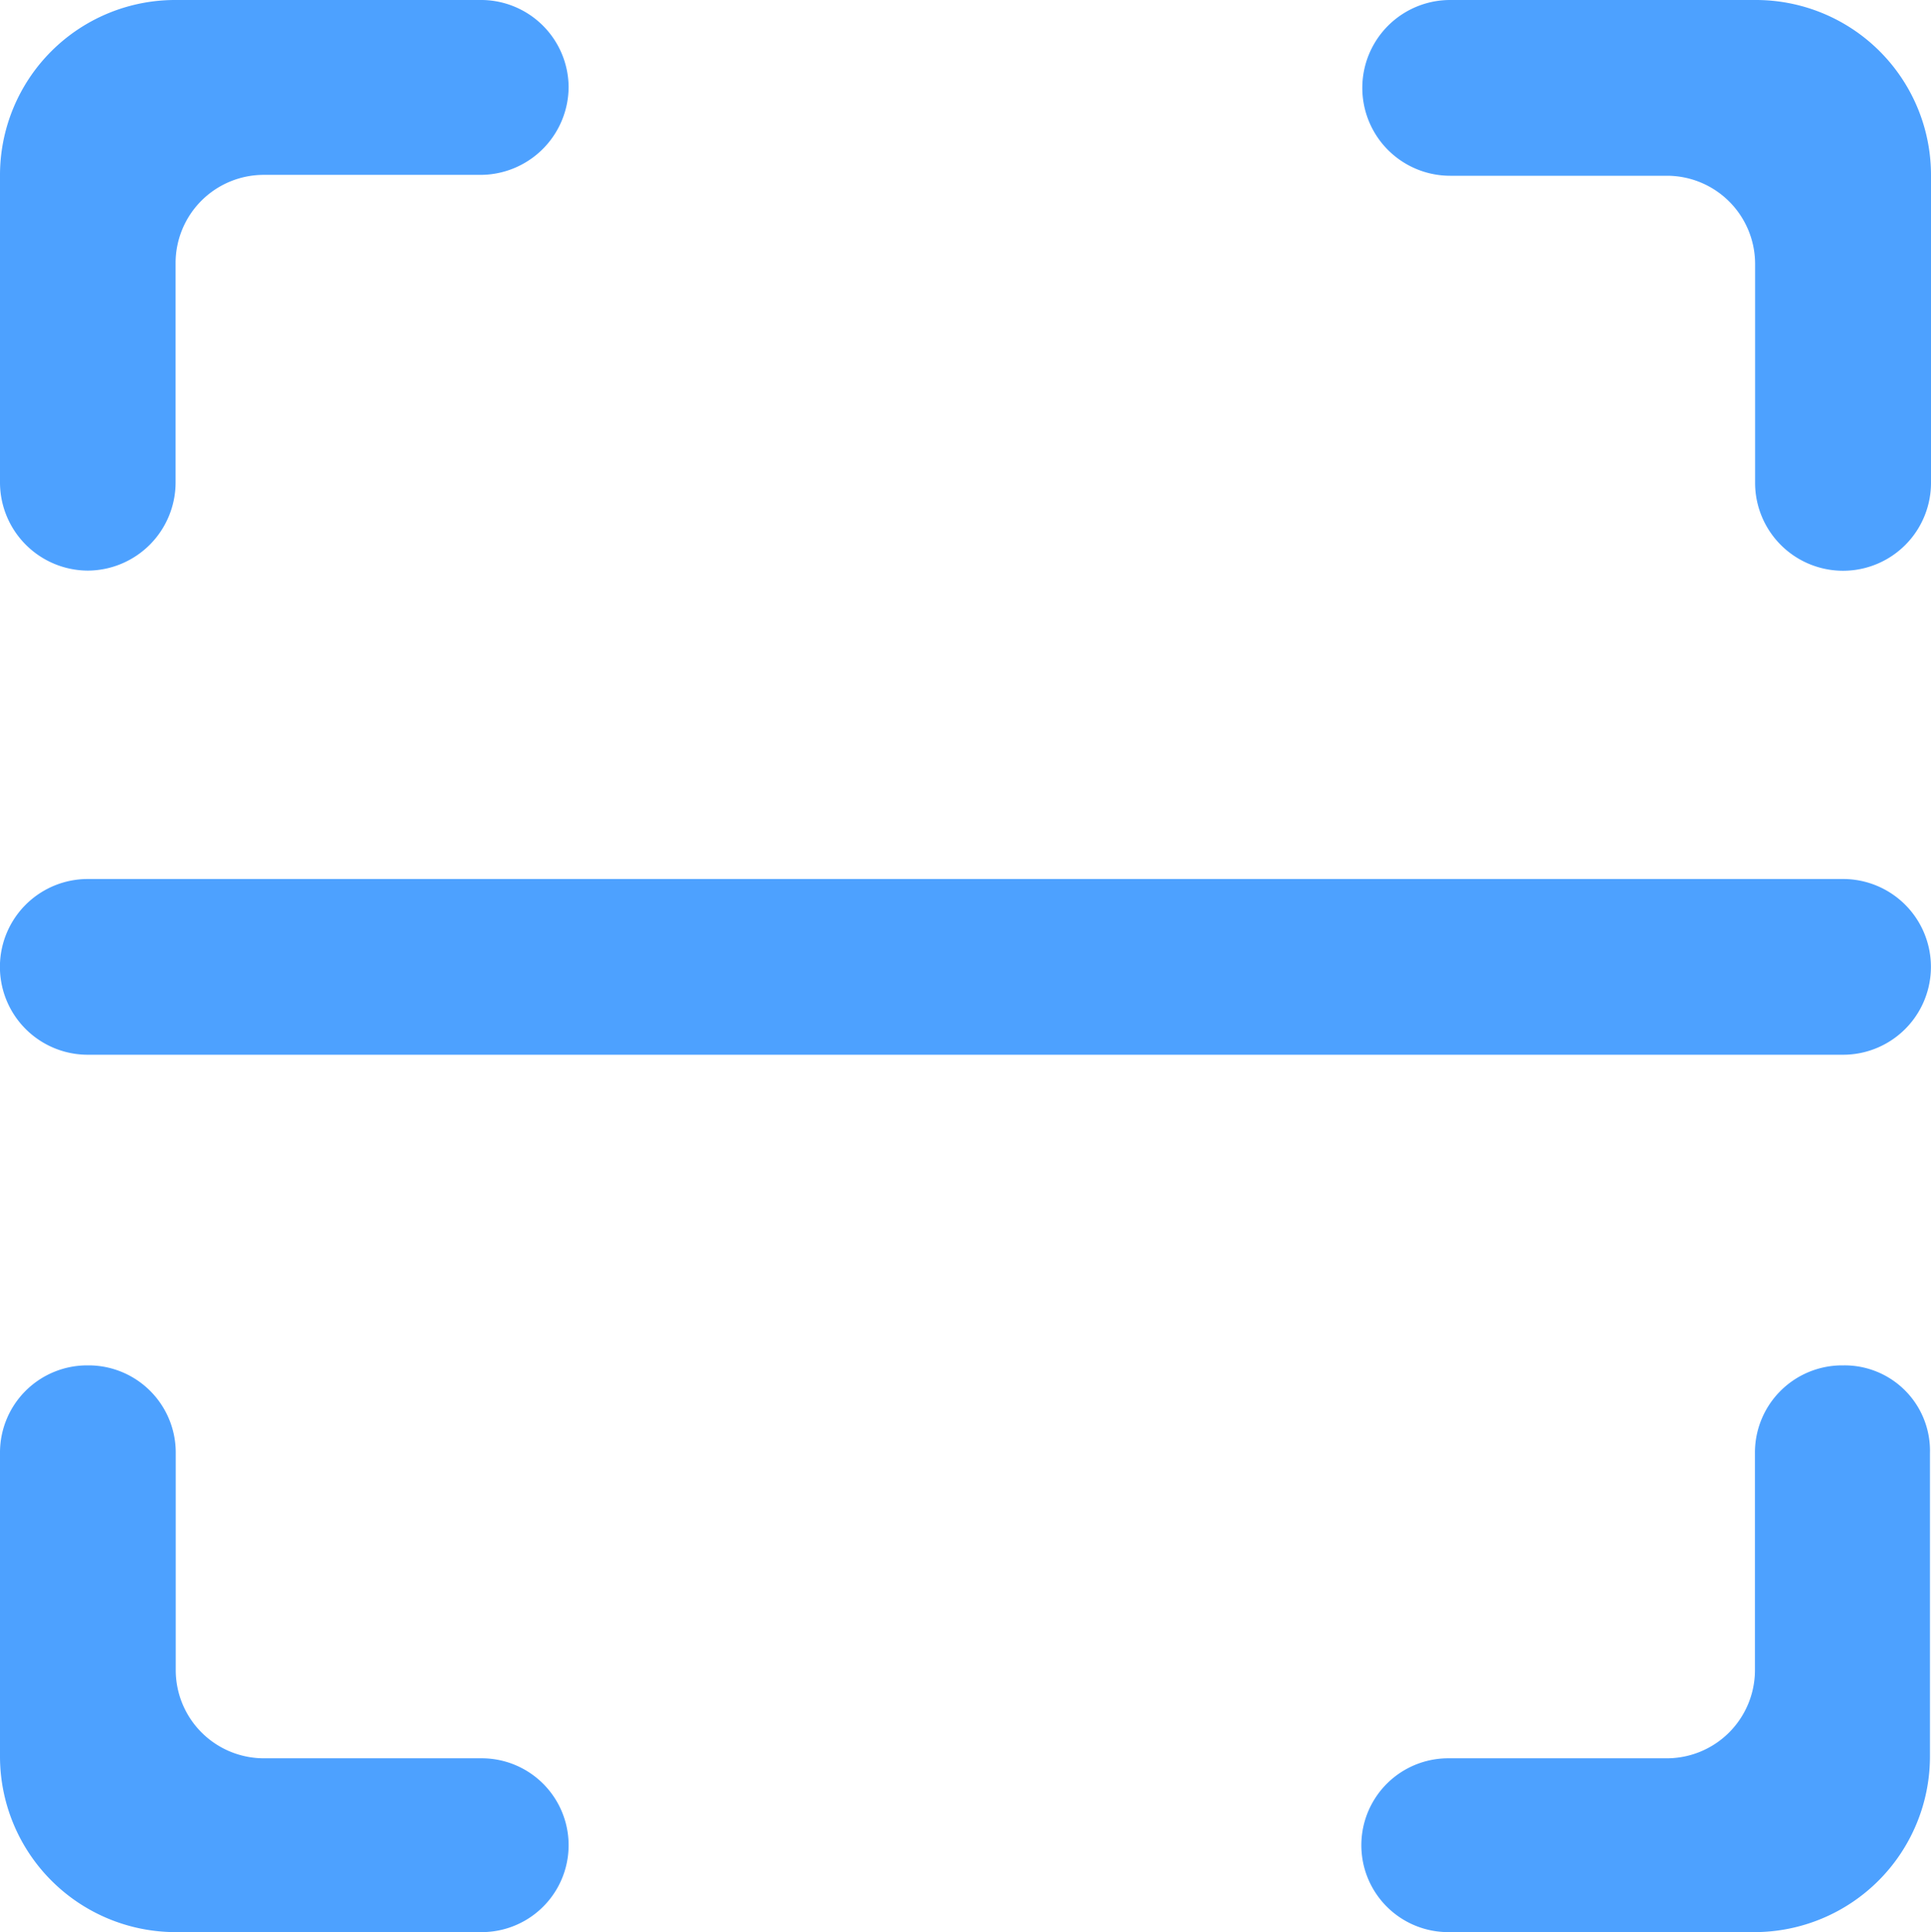 <svg xmlns="http://www.w3.org/2000/svg" width="13" height="13.006" viewBox="0 0 13 13.006">
  <path id="路径_370" data-name="路径 370" d="M11.817,0H9.763a.591.591,0,1,0,0,1.183h1.462a.594.594,0,0,1,.591.591V3.25A.592.592,0,0,0,13,3.25V1.183A1.179,1.179,0,0,0,11.817,0ZM.591,3.841a.594.594,0,0,0,.591-.591V1.768a.594.594,0,0,1,.591-.591H3.237A.594.594,0,0,0,3.828.585.59.59,0,0,0,3.23,0H1.183A1.179,1.179,0,0,0,0,1.183V3.25a.594.594,0,0,0,.591.591Zm2.652,7.995H1.774a.594.594,0,0,1-.591-.592V9.776A.587.587,0,0,0,.6,9.191H.585A.587.587,0,0,0,0,9.776v2.047a1.183,1.183,0,0,0,1.183,1.183h2.06a.585.585,0,1,0,0-1.17Zm9.171-2.645H12.4a.587.587,0,0,0-.585.585v1.469a.594.594,0,0,1-.591.591H9.75a.585.585,0,0,0,0,1.17h2.06a1.183,1.183,0,0,0,1.183-1.183V9.782a.575.575,0,0,0-.578-.591ZM.591,7.1H12.408a.591.591,0,1,0,0-1.183H.591a.591.591,0,0,0,0,1.183Z" transform="translate(0 0)" fill="#4da1ff"/>
</svg>
